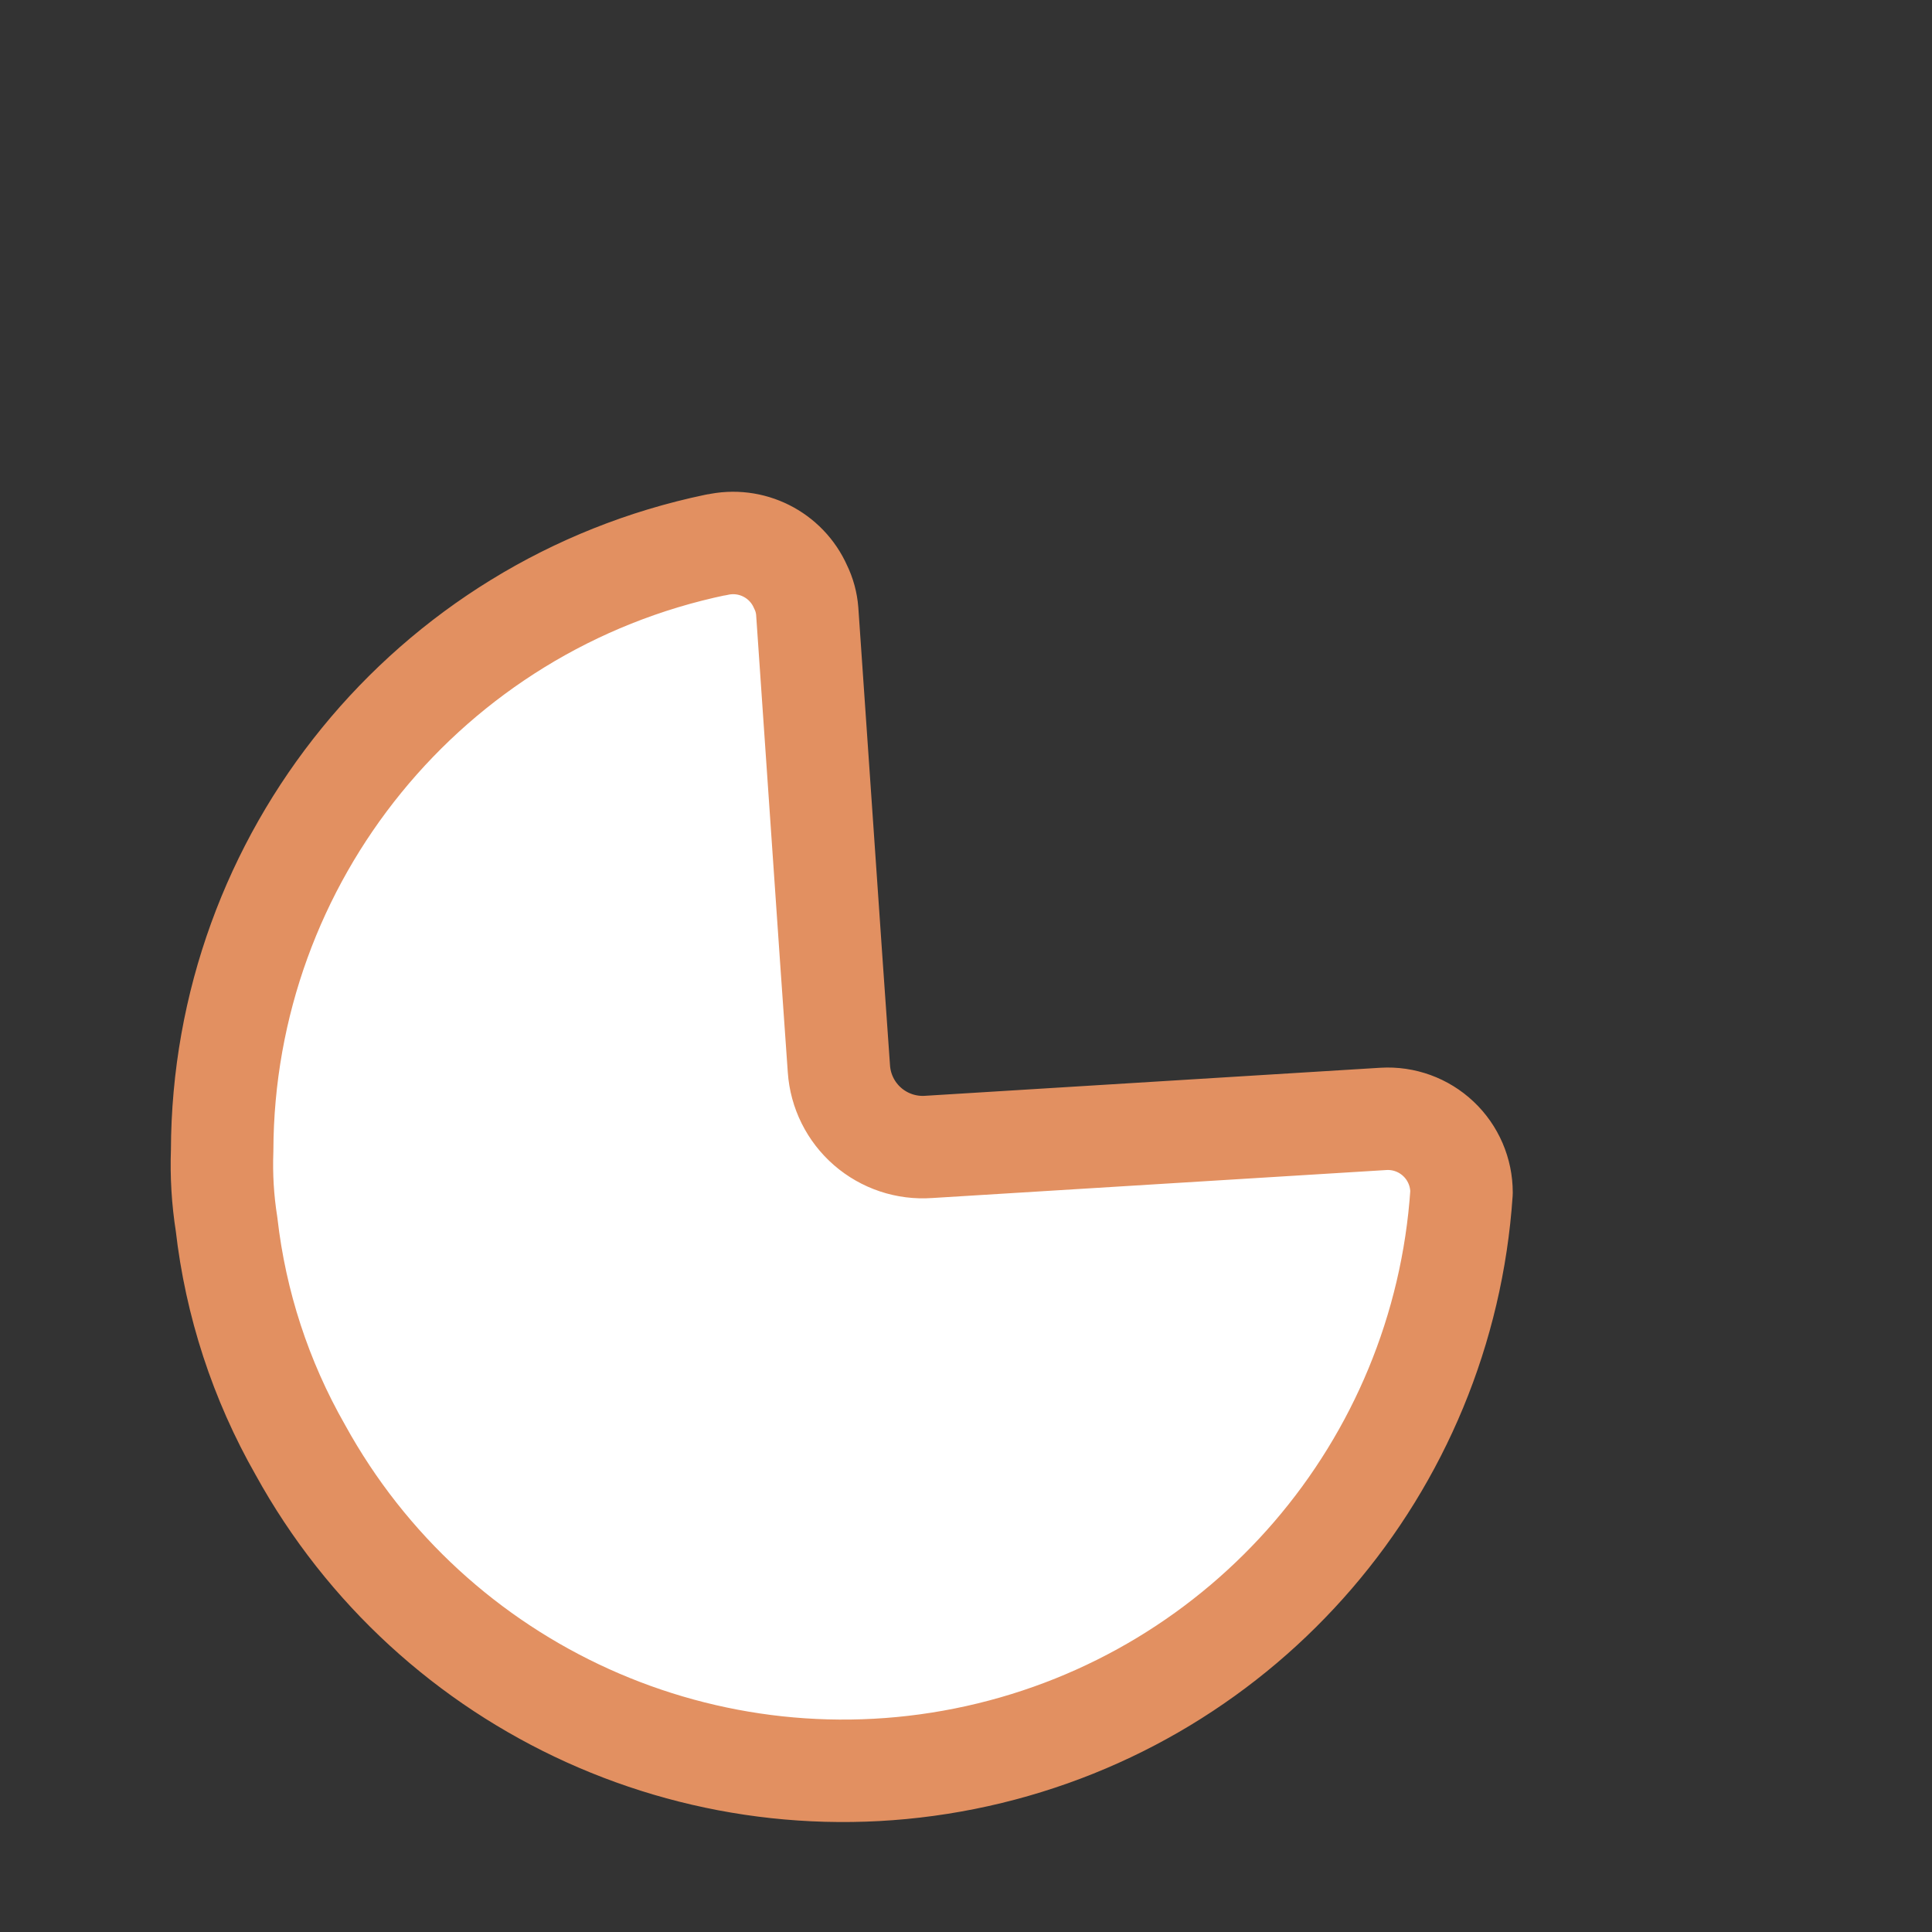 <svg width="66" height="66" viewBox="0 0 66 66" fill="none" xmlns="http://www.w3.org/2000/svg">
<rect x="0" y="0" width="66" height="66" fill="#333333" stroke="none"/>
<path fill-rule="evenodd" clip-rule="evenodd" d="M24.479 18.614C25.656 18.342 26.861 18.944 27.349 20.049C27.477 20.309 27.554 20.591 27.576 20.88C27.827 24.454 28.356 32.282 28.658 36.511C28.709 37.273 29.062 37.983 29.639 38.484C30.215 38.984 30.967 39.235 31.729 39.18V39.18L47.26 38.223C47.953 38.181 48.633 38.428 49.138 38.905C49.643 39.381 49.929 40.046 49.928 40.74V40.74C49.298 50.119 42.56 57.959 33.383 59.991C24.206 62.024 14.787 57.761 10.257 49.525C8.905 47.155 8.049 44.534 7.74 41.823C7.608 40.99 7.558 40.147 7.589 39.305C7.616 29.29 14.65 20.66 24.454 18.614" fill="white"/>
<path d="M24.479 18.614C25.656 18.342 26.861 18.944 27.349 20.049C27.477 20.309 27.554 20.591 27.576 20.88C27.827 24.454 28.356 32.282 28.658 36.511C28.709 37.273 29.062 37.983 29.639 38.484C30.215 38.984 30.967 39.235 31.729 39.18V39.18L47.26 38.223C47.953 38.181 48.633 38.428 49.138 38.905C49.643 39.381 49.929 40.046 49.928 40.74V40.74C49.298 50.119 42.56 57.959 33.383 59.991C24.206 62.024 14.787 57.761 10.257 49.525C8.905 47.155 8.049 44.534 7.74 41.823C7.608 40.99 7.558 40.147 7.589 39.305C7.616 29.29 14.65 20.66 24.454 18.614" stroke="#E29061" stroke-width="3.5" stroke-linecap="round" stroke-linejoin="round"/>
</svg>
